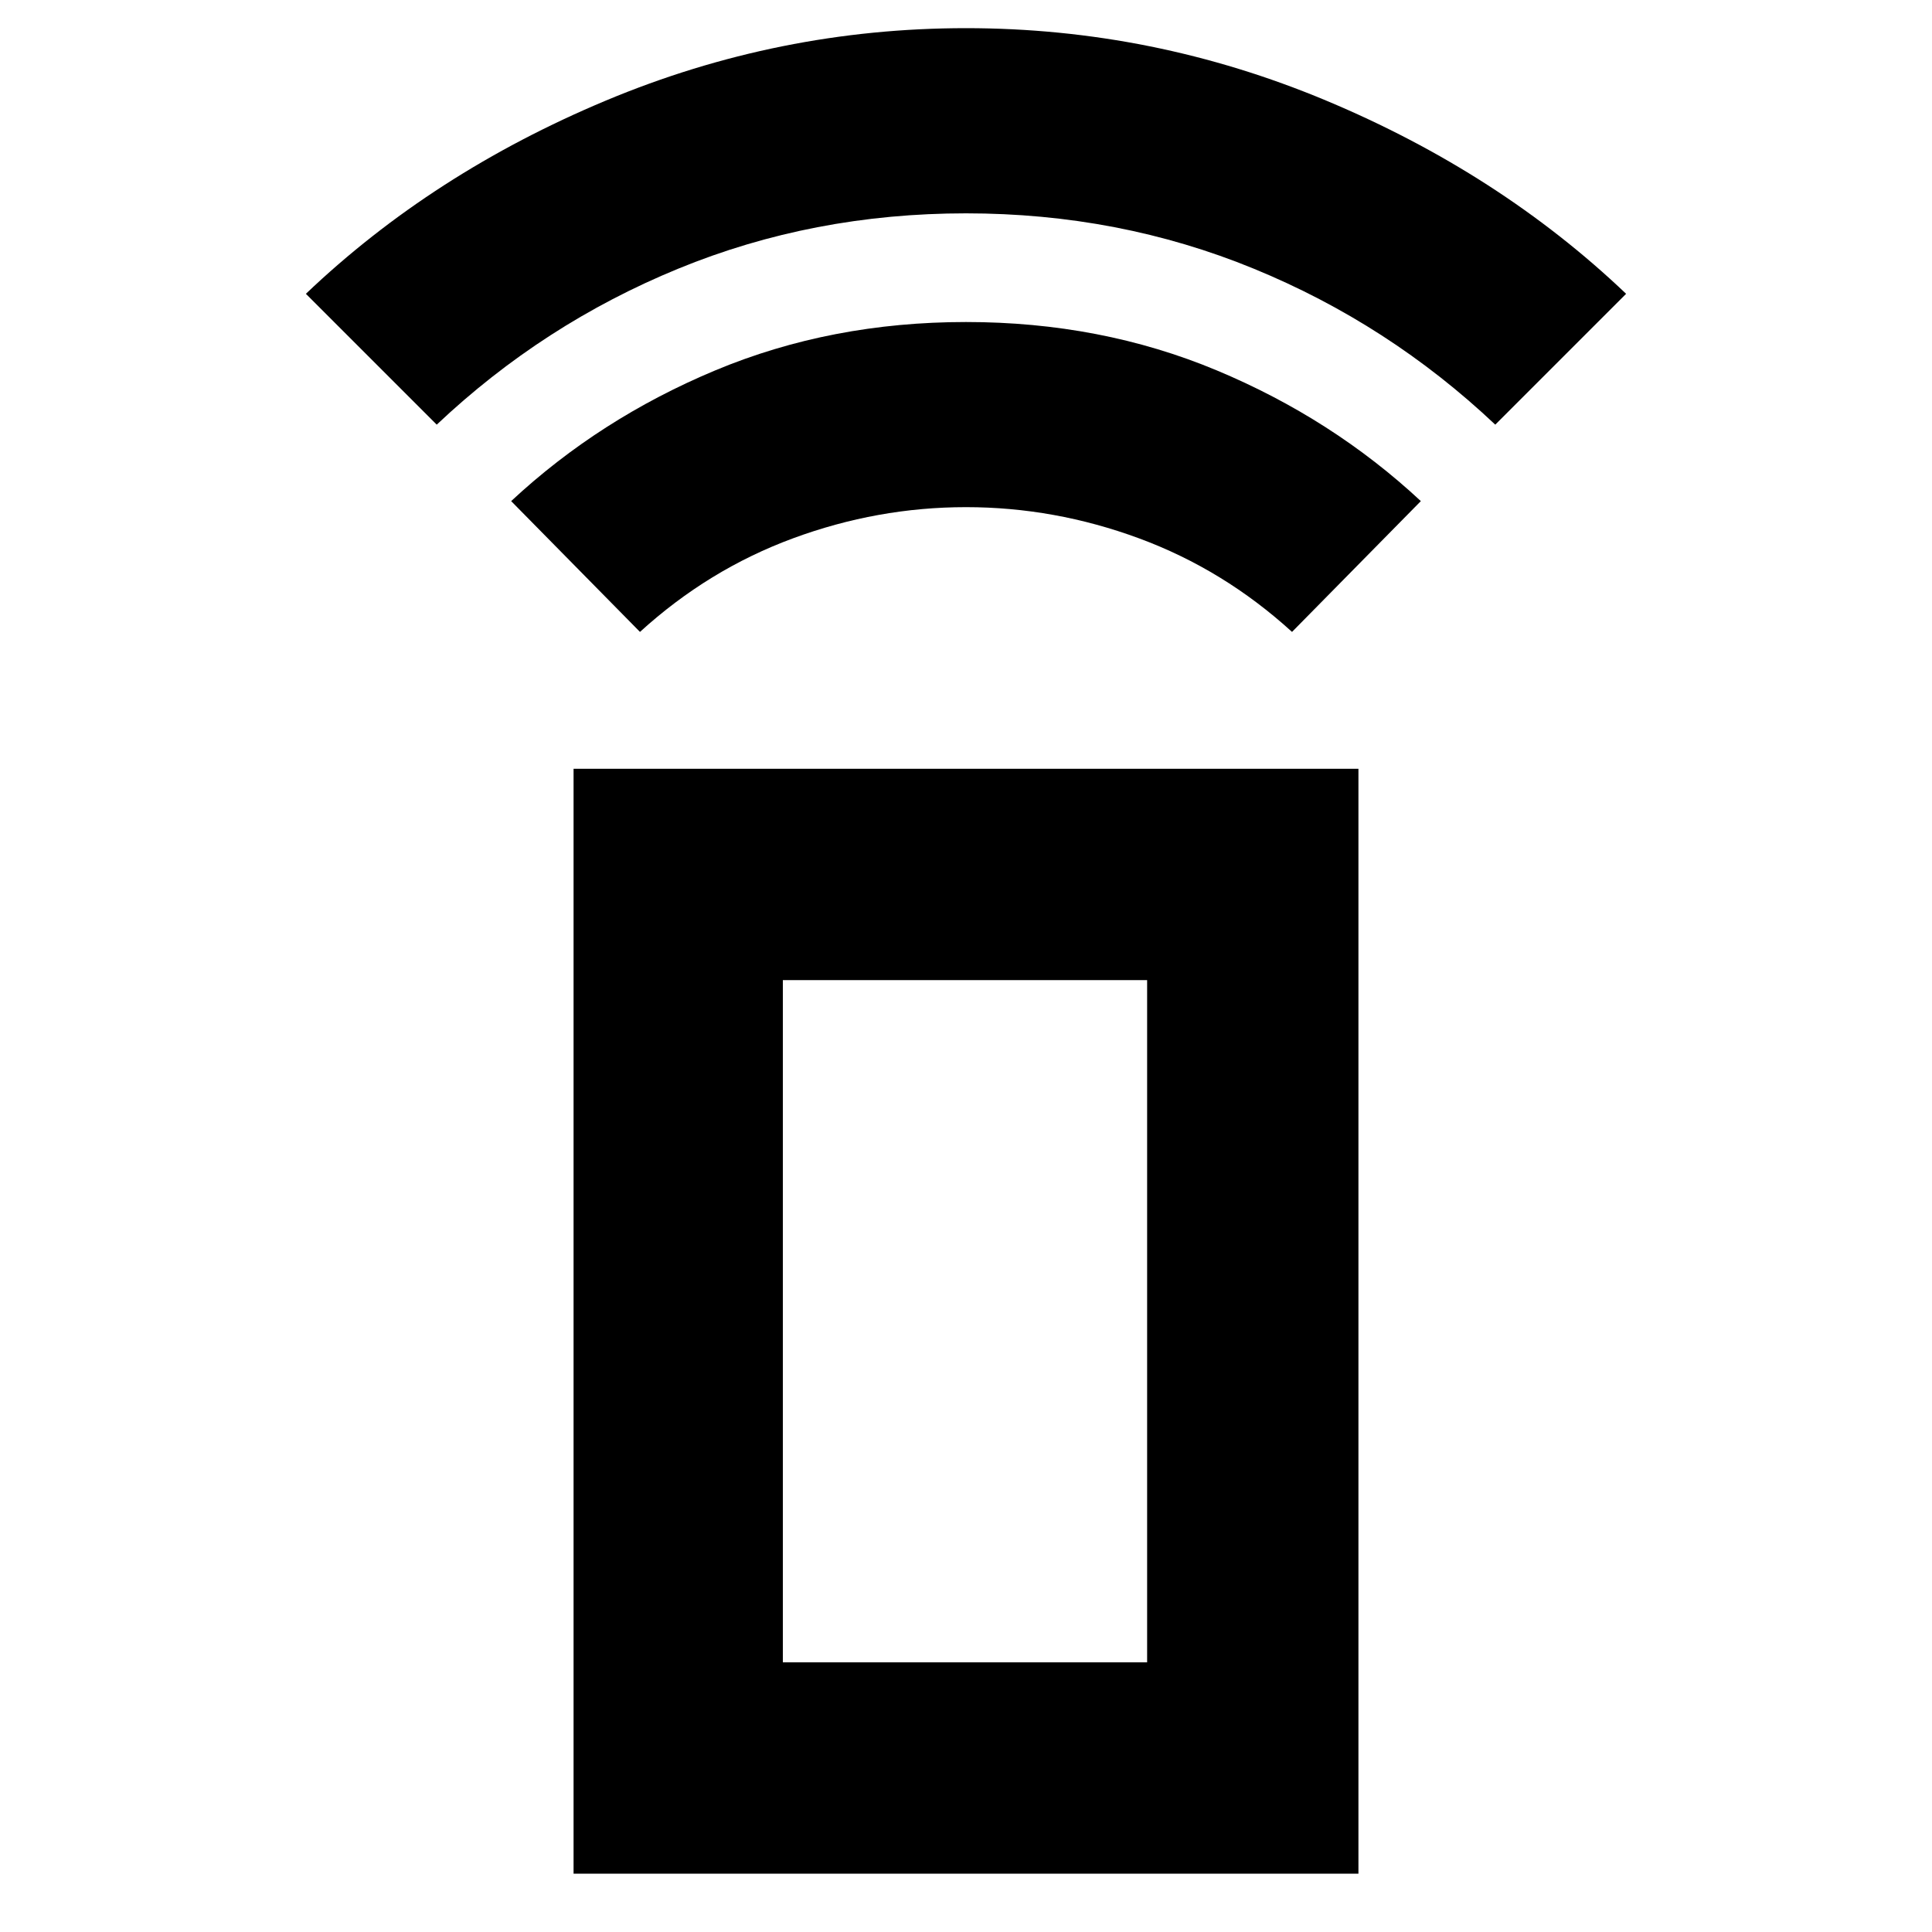 <svg xmlns="http://www.w3.org/2000/svg" height="40" width="40"><path d="M13.25 13.083 10.583 10.375Q12.417 8.667 14.812 7.667Q17.208 6.667 20 6.667Q22.792 6.667 25.188 7.667Q27.583 8.667 29.417 10.375L26.75 13.083Q25.333 11.792 23.583 11.146Q21.833 10.5 20 10.5Q18.167 10.5 16.417 11.146Q14.667 11.792 13.25 13.083ZM9.042 8.792 6.333 6.083Q8.958 3.583 12.542 2.083Q16.125 0.583 20 0.583Q23.875 0.583 27.458 2.083Q31.042 3.583 33.667 6.083L30.958 8.792Q28.75 6.708 25.958 5.563Q23.167 4.417 20 4.417Q16.833 4.417 14.042 5.563Q11.25 6.708 9.042 8.792ZM11.875 38.792V15.917H28.125V38.792ZM16.208 34.417H23.75V20.292H16.208ZM16.208 34.417H23.75Z"/></svg>